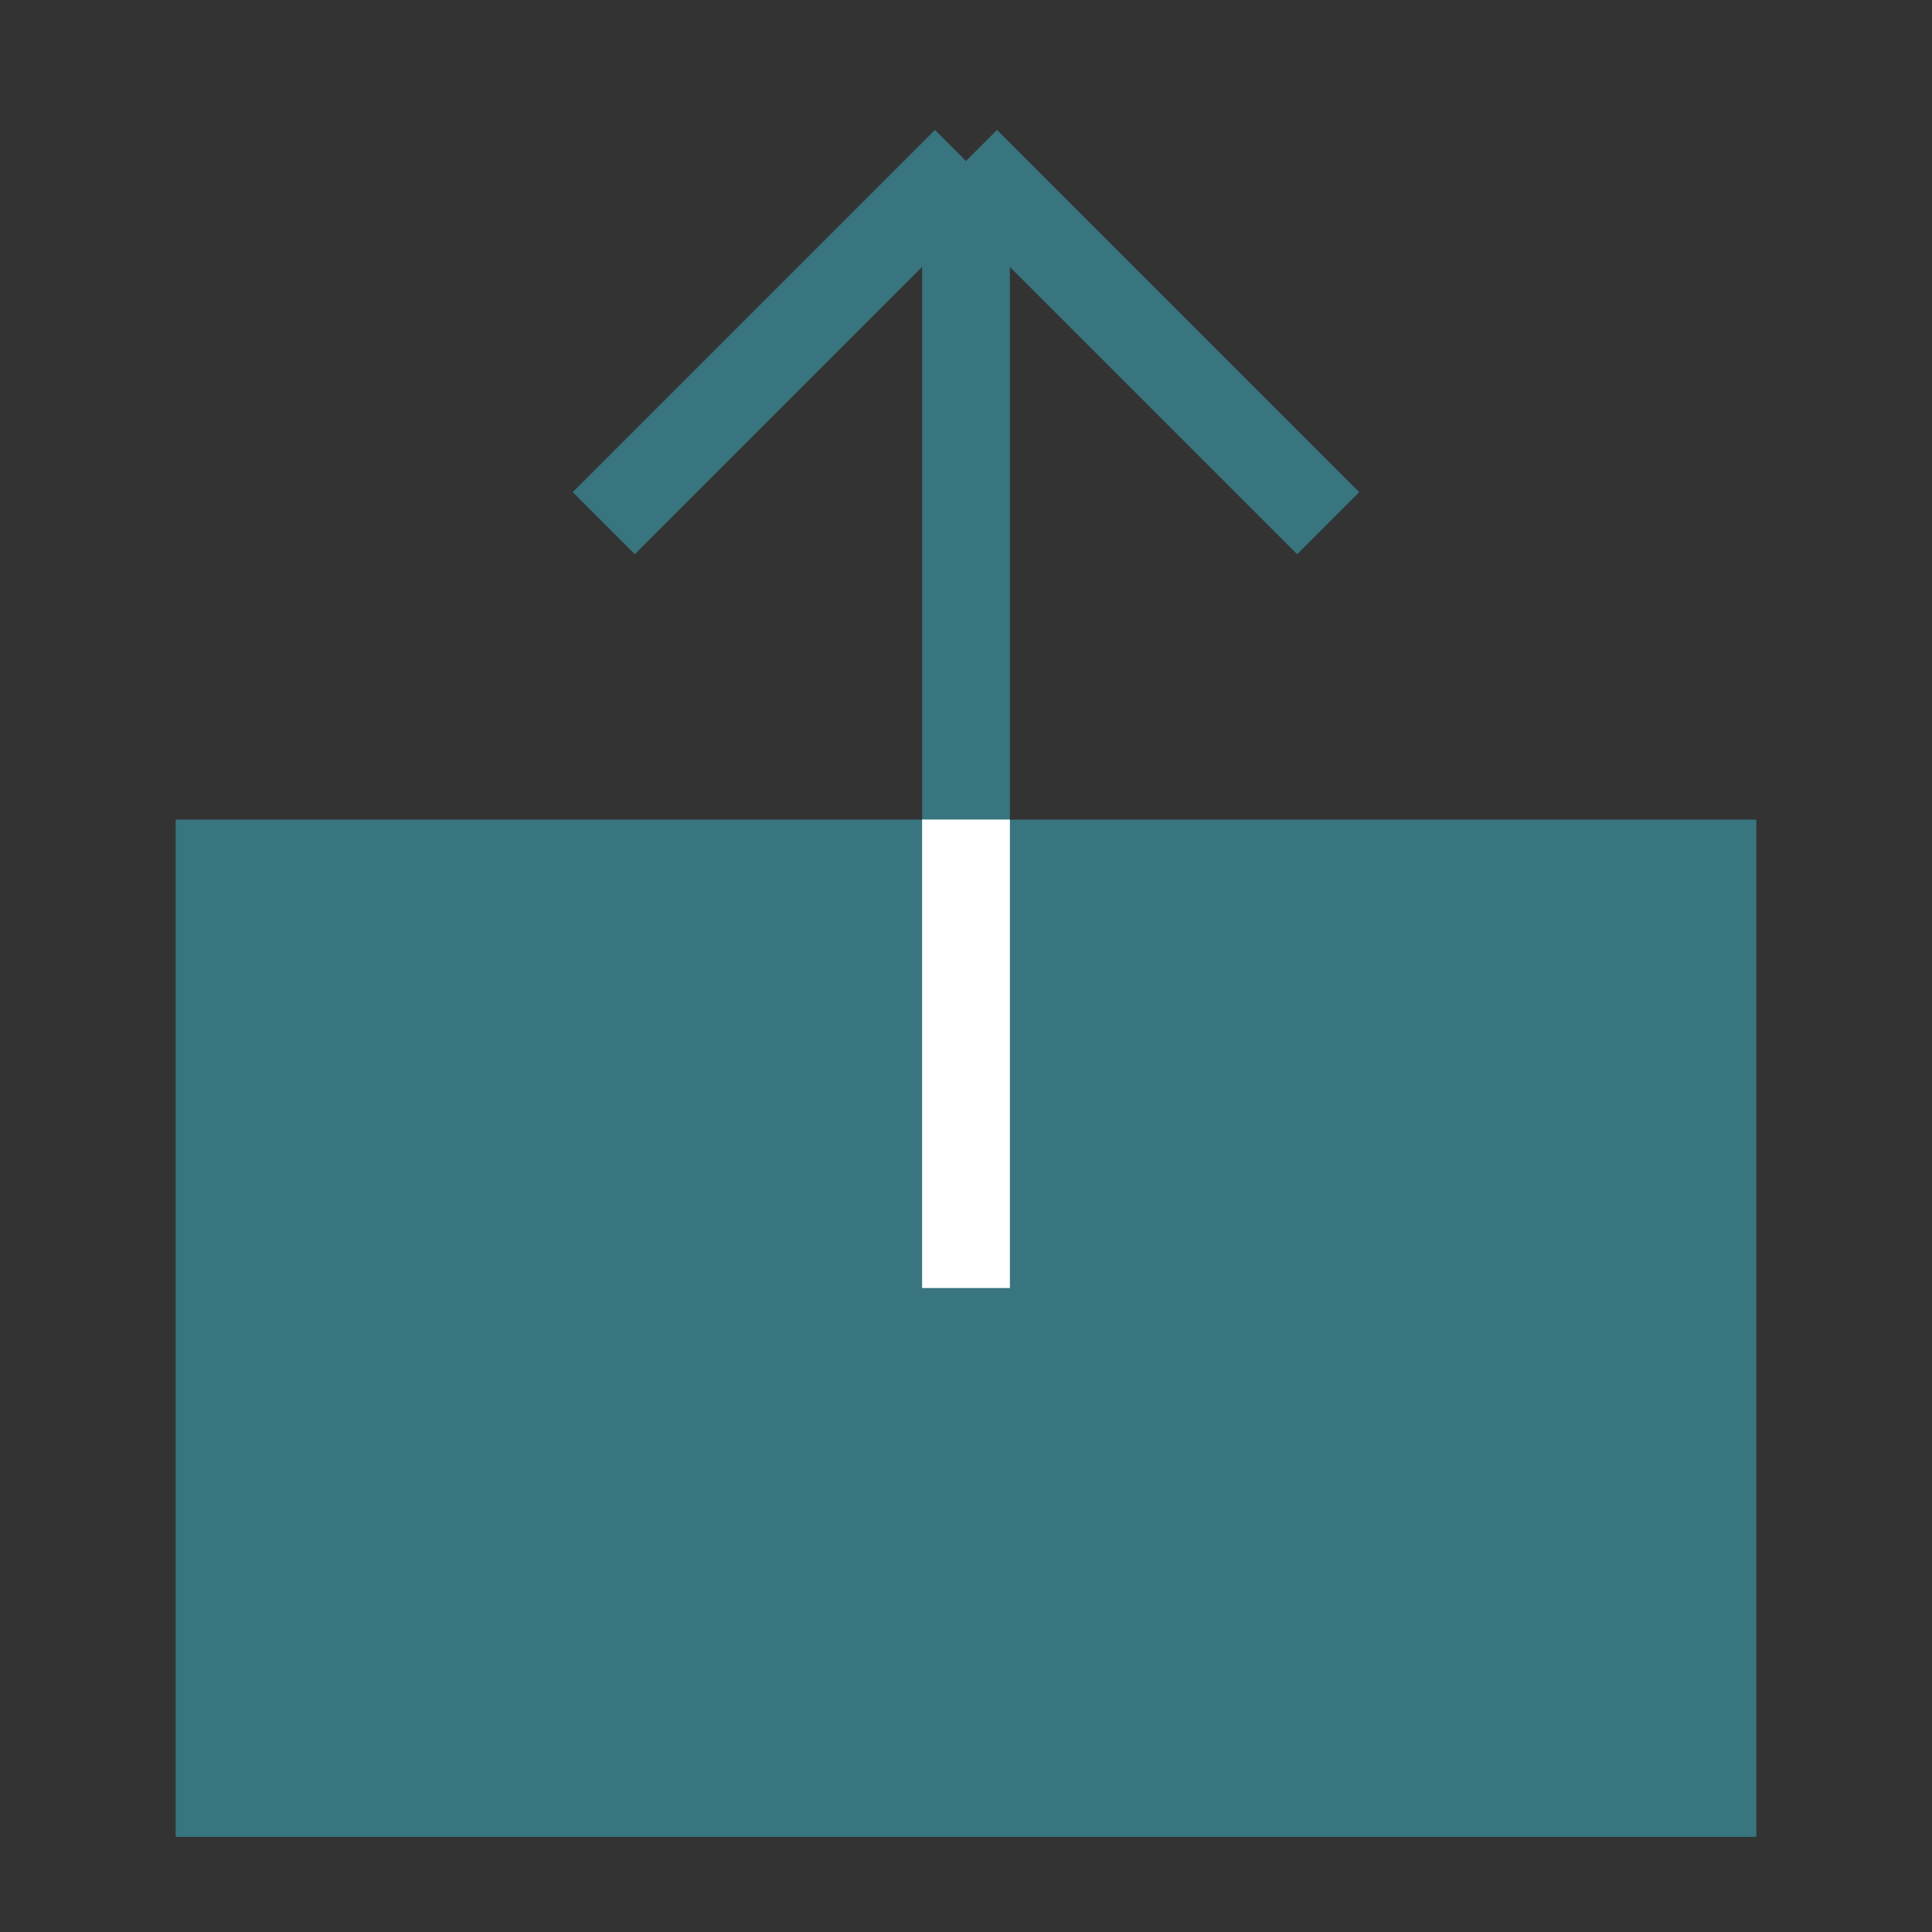 <svg width="22" height="22" viewBox="0 0 22 22" fill="none" xmlns="http://www.w3.org/2000/svg">
<rect x="0" y="0" width="22" height="22" fill="#333333" stroke="none"/>
<path d="M2.75 10.083L19.25 10.083V20.167H2.75" fill="#38757E"/>
<path d="M2.75 10.083L19.25 10.083V20.167H2.75L2.75 10.083Z" stroke="#38757E" stroke-width="1.5" stroke-linecap="square"/>
<path d="M11 1.833V14.667M11 1.833L6.875 5.958M11 1.833L15.125 5.958" stroke="#38757E"/>
<path d="M11.5 9.832V9.332H10.5V9.832H11.5ZM10.5 9.832V14.667H11.5V9.832H10.5Z" fill="white"/>
</svg>
